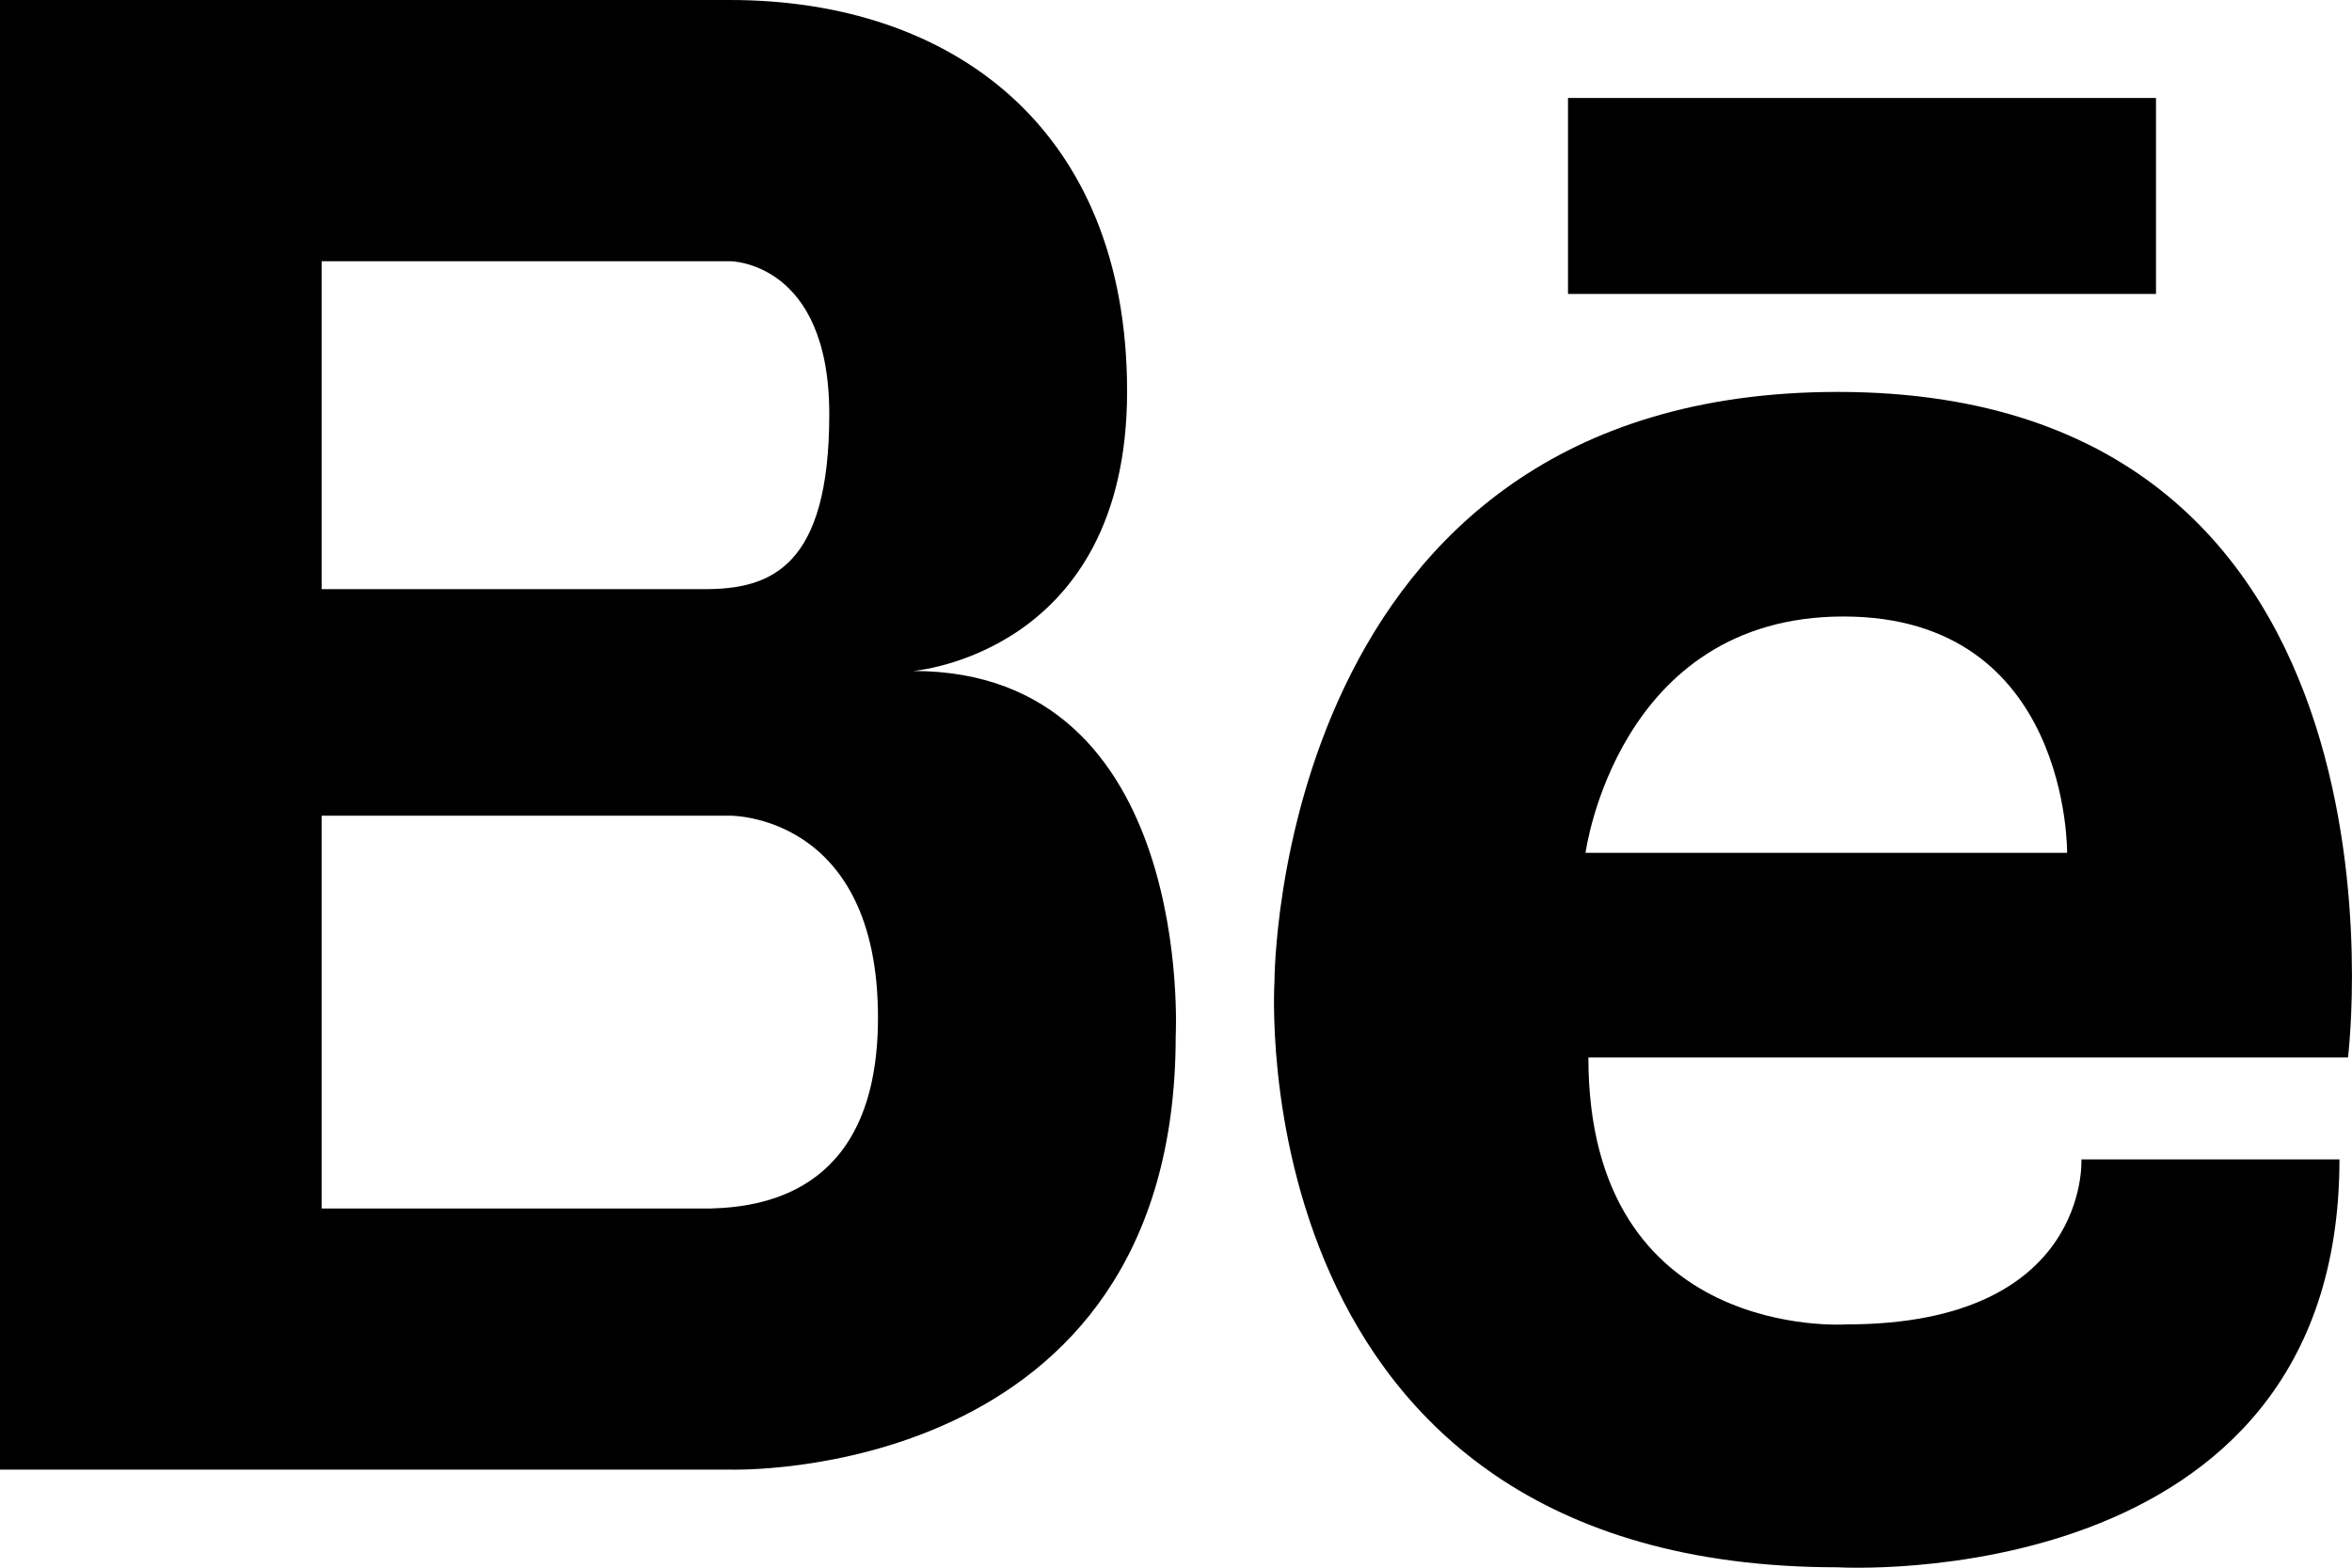 <?xml version="1.0" encoding="UTF-8"?>
<svg width="24px" height="16px" viewBox="0 0 24 16" version="1.1" xmlns="http://www.w3.org/2000/svg" xmlns:xlink="http://www.w3.org/1999/xlink">
    <!-- Generator: Sketch 47 (45396) - http://www.bohemiancoding.com/sketch -->
    <title>behance-logo</title>
    <desc>Created with Sketch.</desc>
    <defs></defs>
    <g id="Page-1" stroke="none" stroke-width="1" fill="none" fill-rule="evenodd">
        <g id="Desktop-HD-Copy-3" transform="translate(-1175, -802)" fill-rule="nonzero" fill="#000000">
            <g id="Group" transform="translate(1115, 799)">
                <g id="behance-logo" transform="translate(60, 3)">
                    <path d="M9.316,6.848 C9.316,6.848 11.501,6.678 11.501,3.994 C11.501,1.309 9.713,0 7.449,0 L3.282,0 L3.16,0 L0,0 L0,14.999 L3.16,14.999 L3.282,14.999 L7.449,14.999 C7.449,14.999 11.997,15.15 11.997,10.572 C11.997,10.572 12.196,6.848 9.316,6.848 Z M3.282,2.666 L6.913,2.666 L7.45,2.666 C7.45,2.666 8.462,2.666 8.462,4.227 C8.462,5.787 7.867,6.013 7.191,6.013 L3.282,6.013 L3.282,2.666 Z M7.257,12.334 L3.282,12.334 L3.282,8.325 L7.449,8.325 C7.449,8.325 8.959,8.305 8.959,10.385 C8.959,12.12 7.855,12.317 7.257,12.334 Z" id="Shape"></path>
                    <rect id="Rectangle-path" x="16" y="1" width="6" height="2"></rect>
                    <path d="M18.753,4 C13,4 13.005,10.013 13.005,10.013 C13.005,10.013 12.611,15.996 18.753,15.996 C18.753,15.996 23.872,16.302 23.872,11.833 L21.239,11.833 C21.239,11.833 21.327,13.517 18.841,13.517 C18.841,13.517 16.208,13.701 16.208,10.793 L23.959,10.793 C23.959,10.793 24.807,4 18.753,4 Z M21.093,8.704 L16.179,8.704 C16.179,8.704 16.5,6.292 18.811,6.292 C21.122,6.292 21.093,8.704 21.093,8.704 Z" id="Shape"></path>
                </g>
            </g>
        </g>
    </g>
</svg>